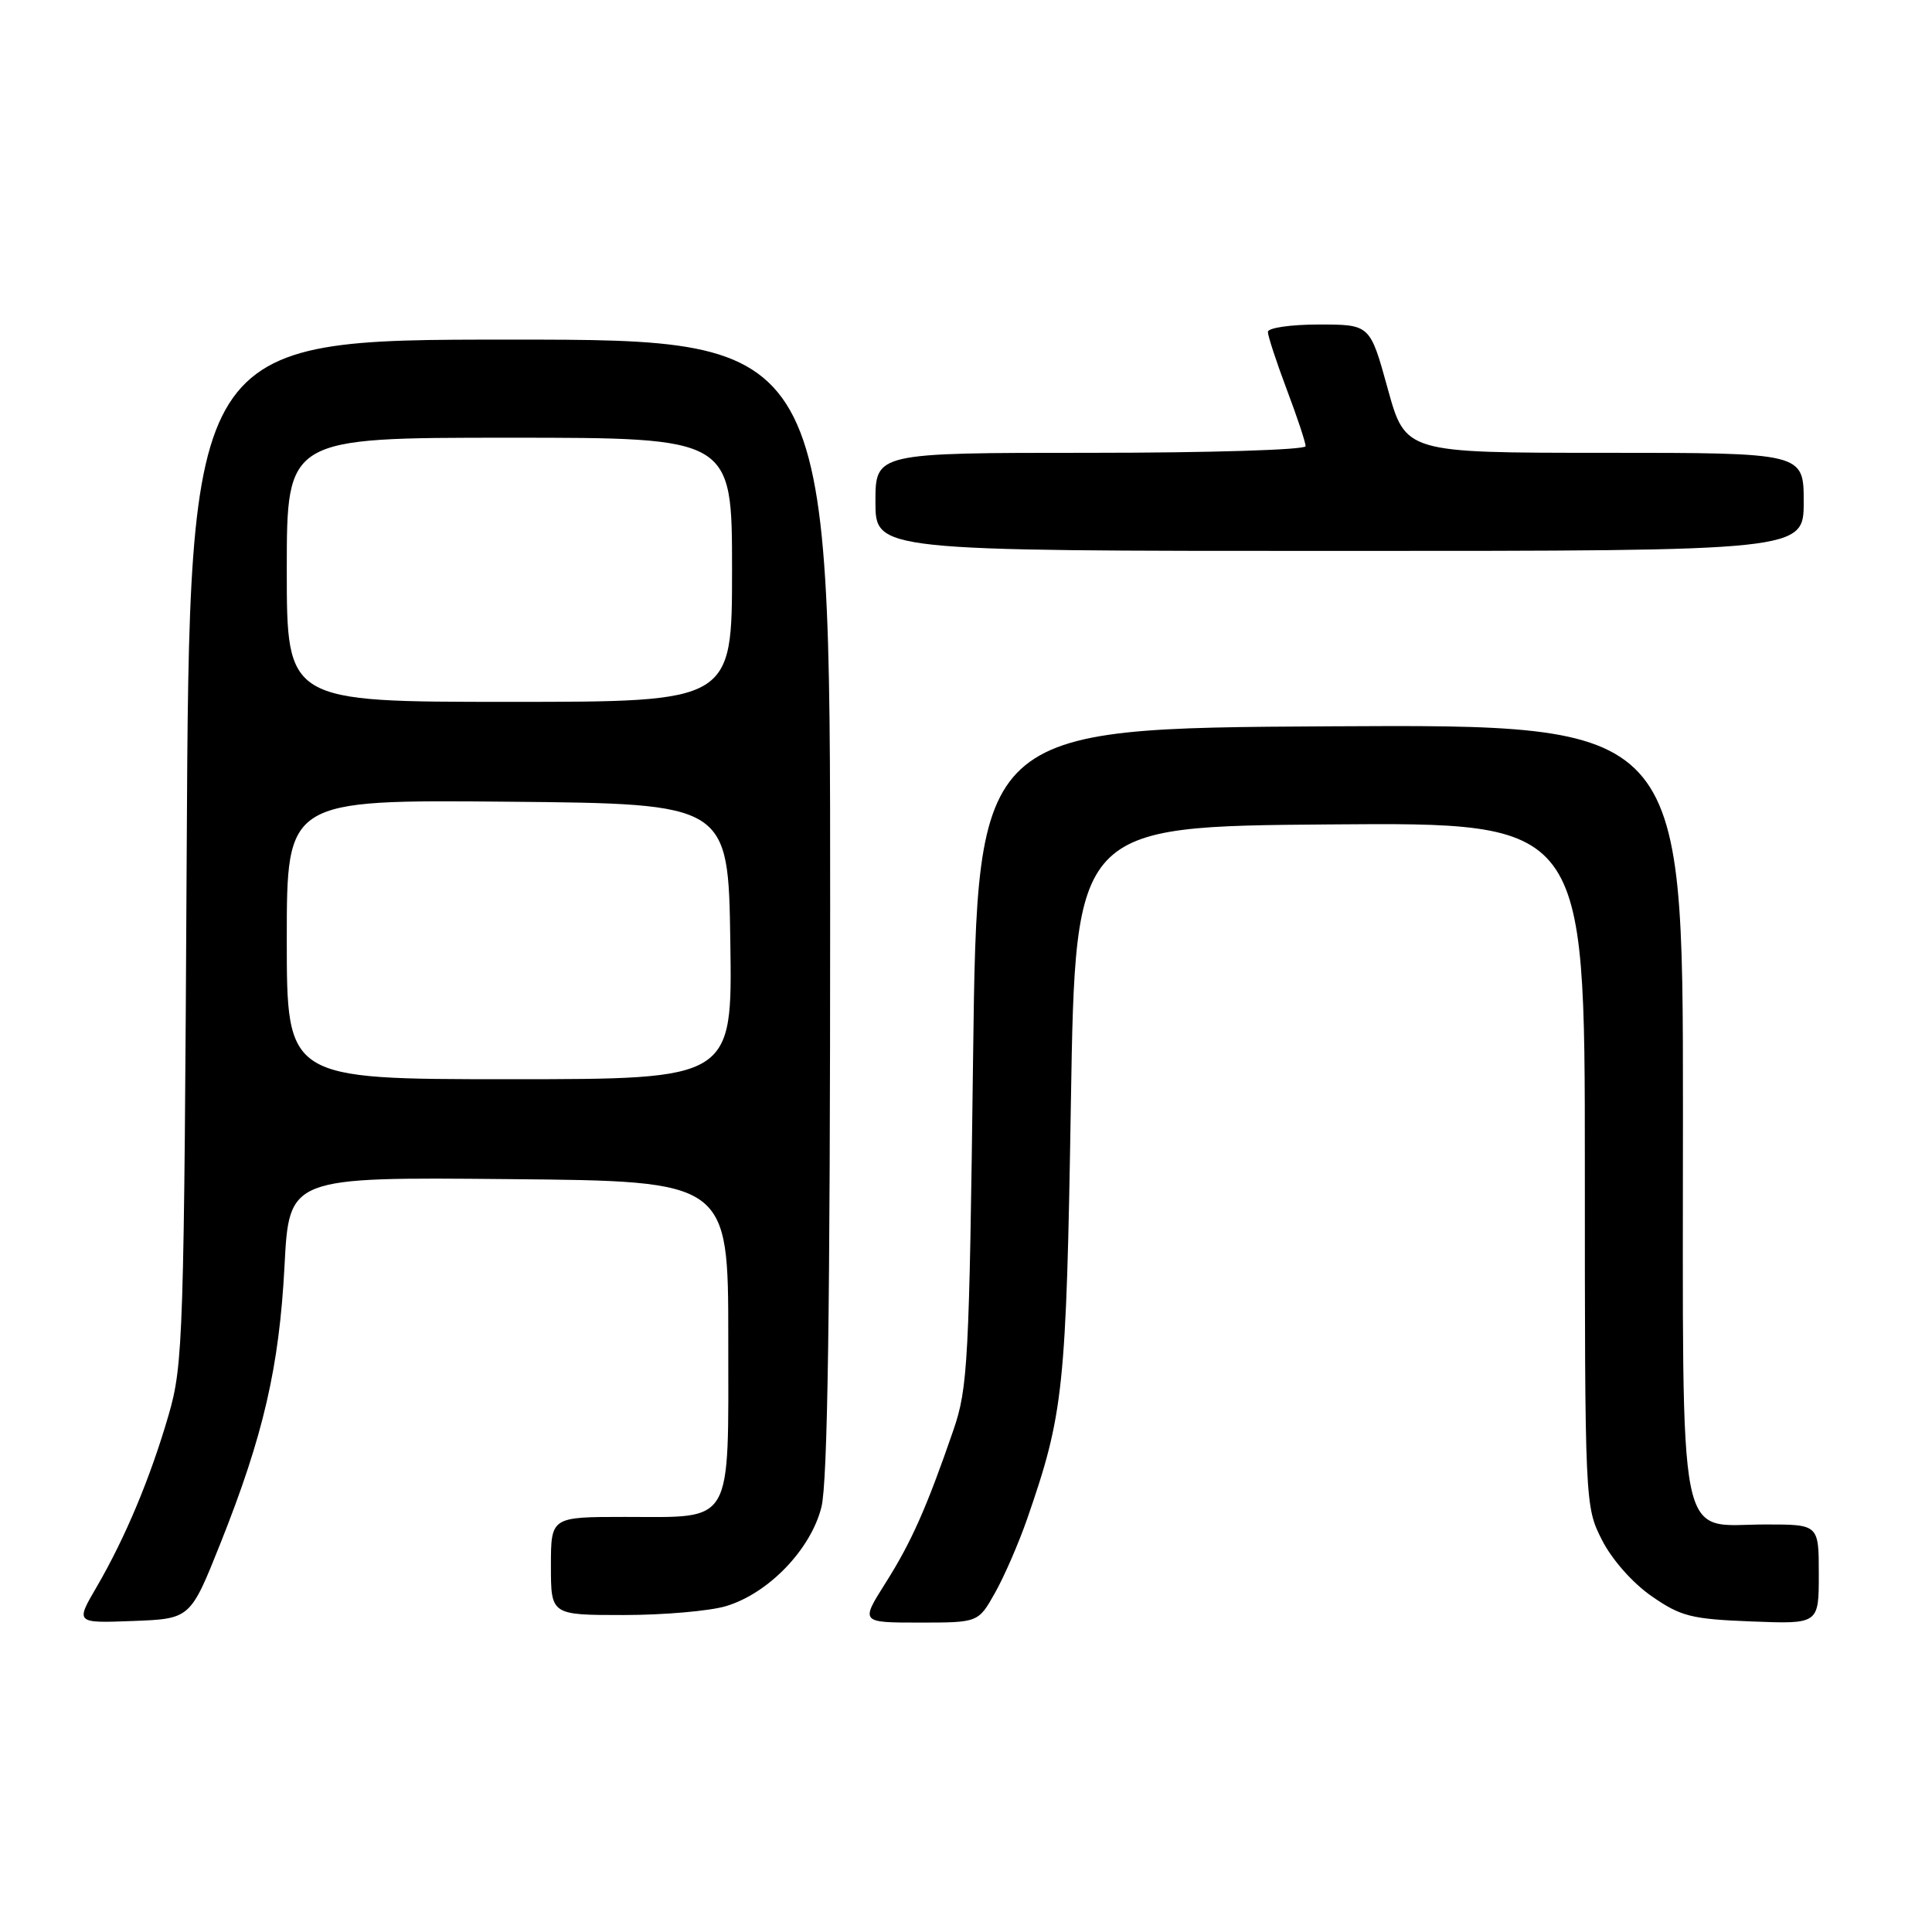 <?xml version="1.0" encoding="UTF-8" standalone="no"?>
<!DOCTYPE svg PUBLIC "-//W3C//DTD SVG 1.1//EN" "http://www.w3.org/Graphics/SVG/1.1/DTD/svg11.dtd" >
<svg xmlns="http://www.w3.org/2000/svg" xmlns:xlink="http://www.w3.org/1999/xlink" version="1.1" viewBox="0 0 256 256">
 <g >
 <path fill="currentColor"
d=" M 29.21 204.50 C 34.91 190.20 37.00 181.14 37.70 167.74 C 38.31 155.97 38.31 155.97 67.40 156.24 C 96.50 156.50 96.50 156.50 96.50 177.33 C 96.50 202.44 97.33 201.00 82.81 201.00 C 73.00 201.00 73.00 201.00 73.00 207.50 C 73.00 214.00 73.00 214.00 82.63 214.00 C 87.93 214.00 94.04 213.47 96.20 212.82 C 101.82 211.14 107.43 205.32 108.84 199.71 C 109.67 196.43 110.00 173.59 110.00 120.06 C 110.00 45.00 110.00 45.00 67.55 45.00 C 25.10 45.00 25.10 45.00 24.74 112.75 C 24.39 177.33 24.28 180.83 22.34 187.50 C 19.90 195.89 16.59 203.78 12.80 210.29 C 10.00 215.08 10.00 215.08 17.61 214.79 C 25.22 214.50 25.22 214.50 29.21 204.50 Z  M 131.85 211.05 C 133.08 208.87 134.98 204.48 136.09 201.30 C 140.95 187.29 141.28 184.15 141.90 146.00 C 142.50 109.50 142.50 109.50 176.25 109.24 C 210.00 108.97 210.00 108.97 210.00 154.27 C 210.00 199.27 210.02 199.61 212.25 204.02 C 213.56 206.62 216.30 209.73 218.83 211.49 C 222.72 214.19 224.09 214.54 232.08 214.85 C 241.00 215.20 241.00 215.20 241.00 208.60 C 241.00 202.00 241.00 202.00 234.00 202.00 C 222.07 202.00 223.00 206.67 223.00 146.99 C 223.00 95.98 223.00 95.98 176.25 96.24 C 129.50 96.50 129.50 96.50 128.94 140.00 C 128.43 180.52 128.25 183.91 126.33 189.50 C 122.80 199.74 120.78 204.31 117.34 209.75 C 114.02 215.00 114.02 215.00 121.83 215.00 C 129.63 215.00 129.63 215.00 131.85 211.05 Z  M 239.00 66.50 C 239.00 60.00 239.00 60.00 212.61 60.00 C 186.23 60.00 186.23 60.00 183.88 51.50 C 181.54 43.00 181.54 43.00 174.77 43.00 C 171.03 43.00 168.00 43.44 168.00 43.98 C 168.00 44.51 169.12 47.94 170.50 51.60 C 171.88 55.25 173.00 58.63 173.00 59.12 C 173.00 59.61 160.27 60.00 144.50 60.00 C 116.00 60.00 116.00 60.00 116.00 66.50 C 116.00 73.00 116.00 73.00 177.50 73.00 C 239.00 73.00 239.00 73.00 239.00 66.50 Z  M 38.00 124.48 C 38.00 105.97 38.00 105.97 67.25 106.23 C 96.50 106.50 96.50 106.50 96.77 124.75 C 97.05 143.00 97.05 143.00 67.52 143.00 C 38.00 143.00 38.00 143.00 38.00 124.48 Z  M 38.00 75.50 C 38.00 58.00 38.00 58.00 67.50 58.00 C 97.00 58.00 97.00 58.00 97.00 75.50 C 97.00 93.00 97.00 93.00 67.50 93.00 C 38.00 93.00 38.00 93.00 38.00 75.50 Z "/>
</g>
</svg>